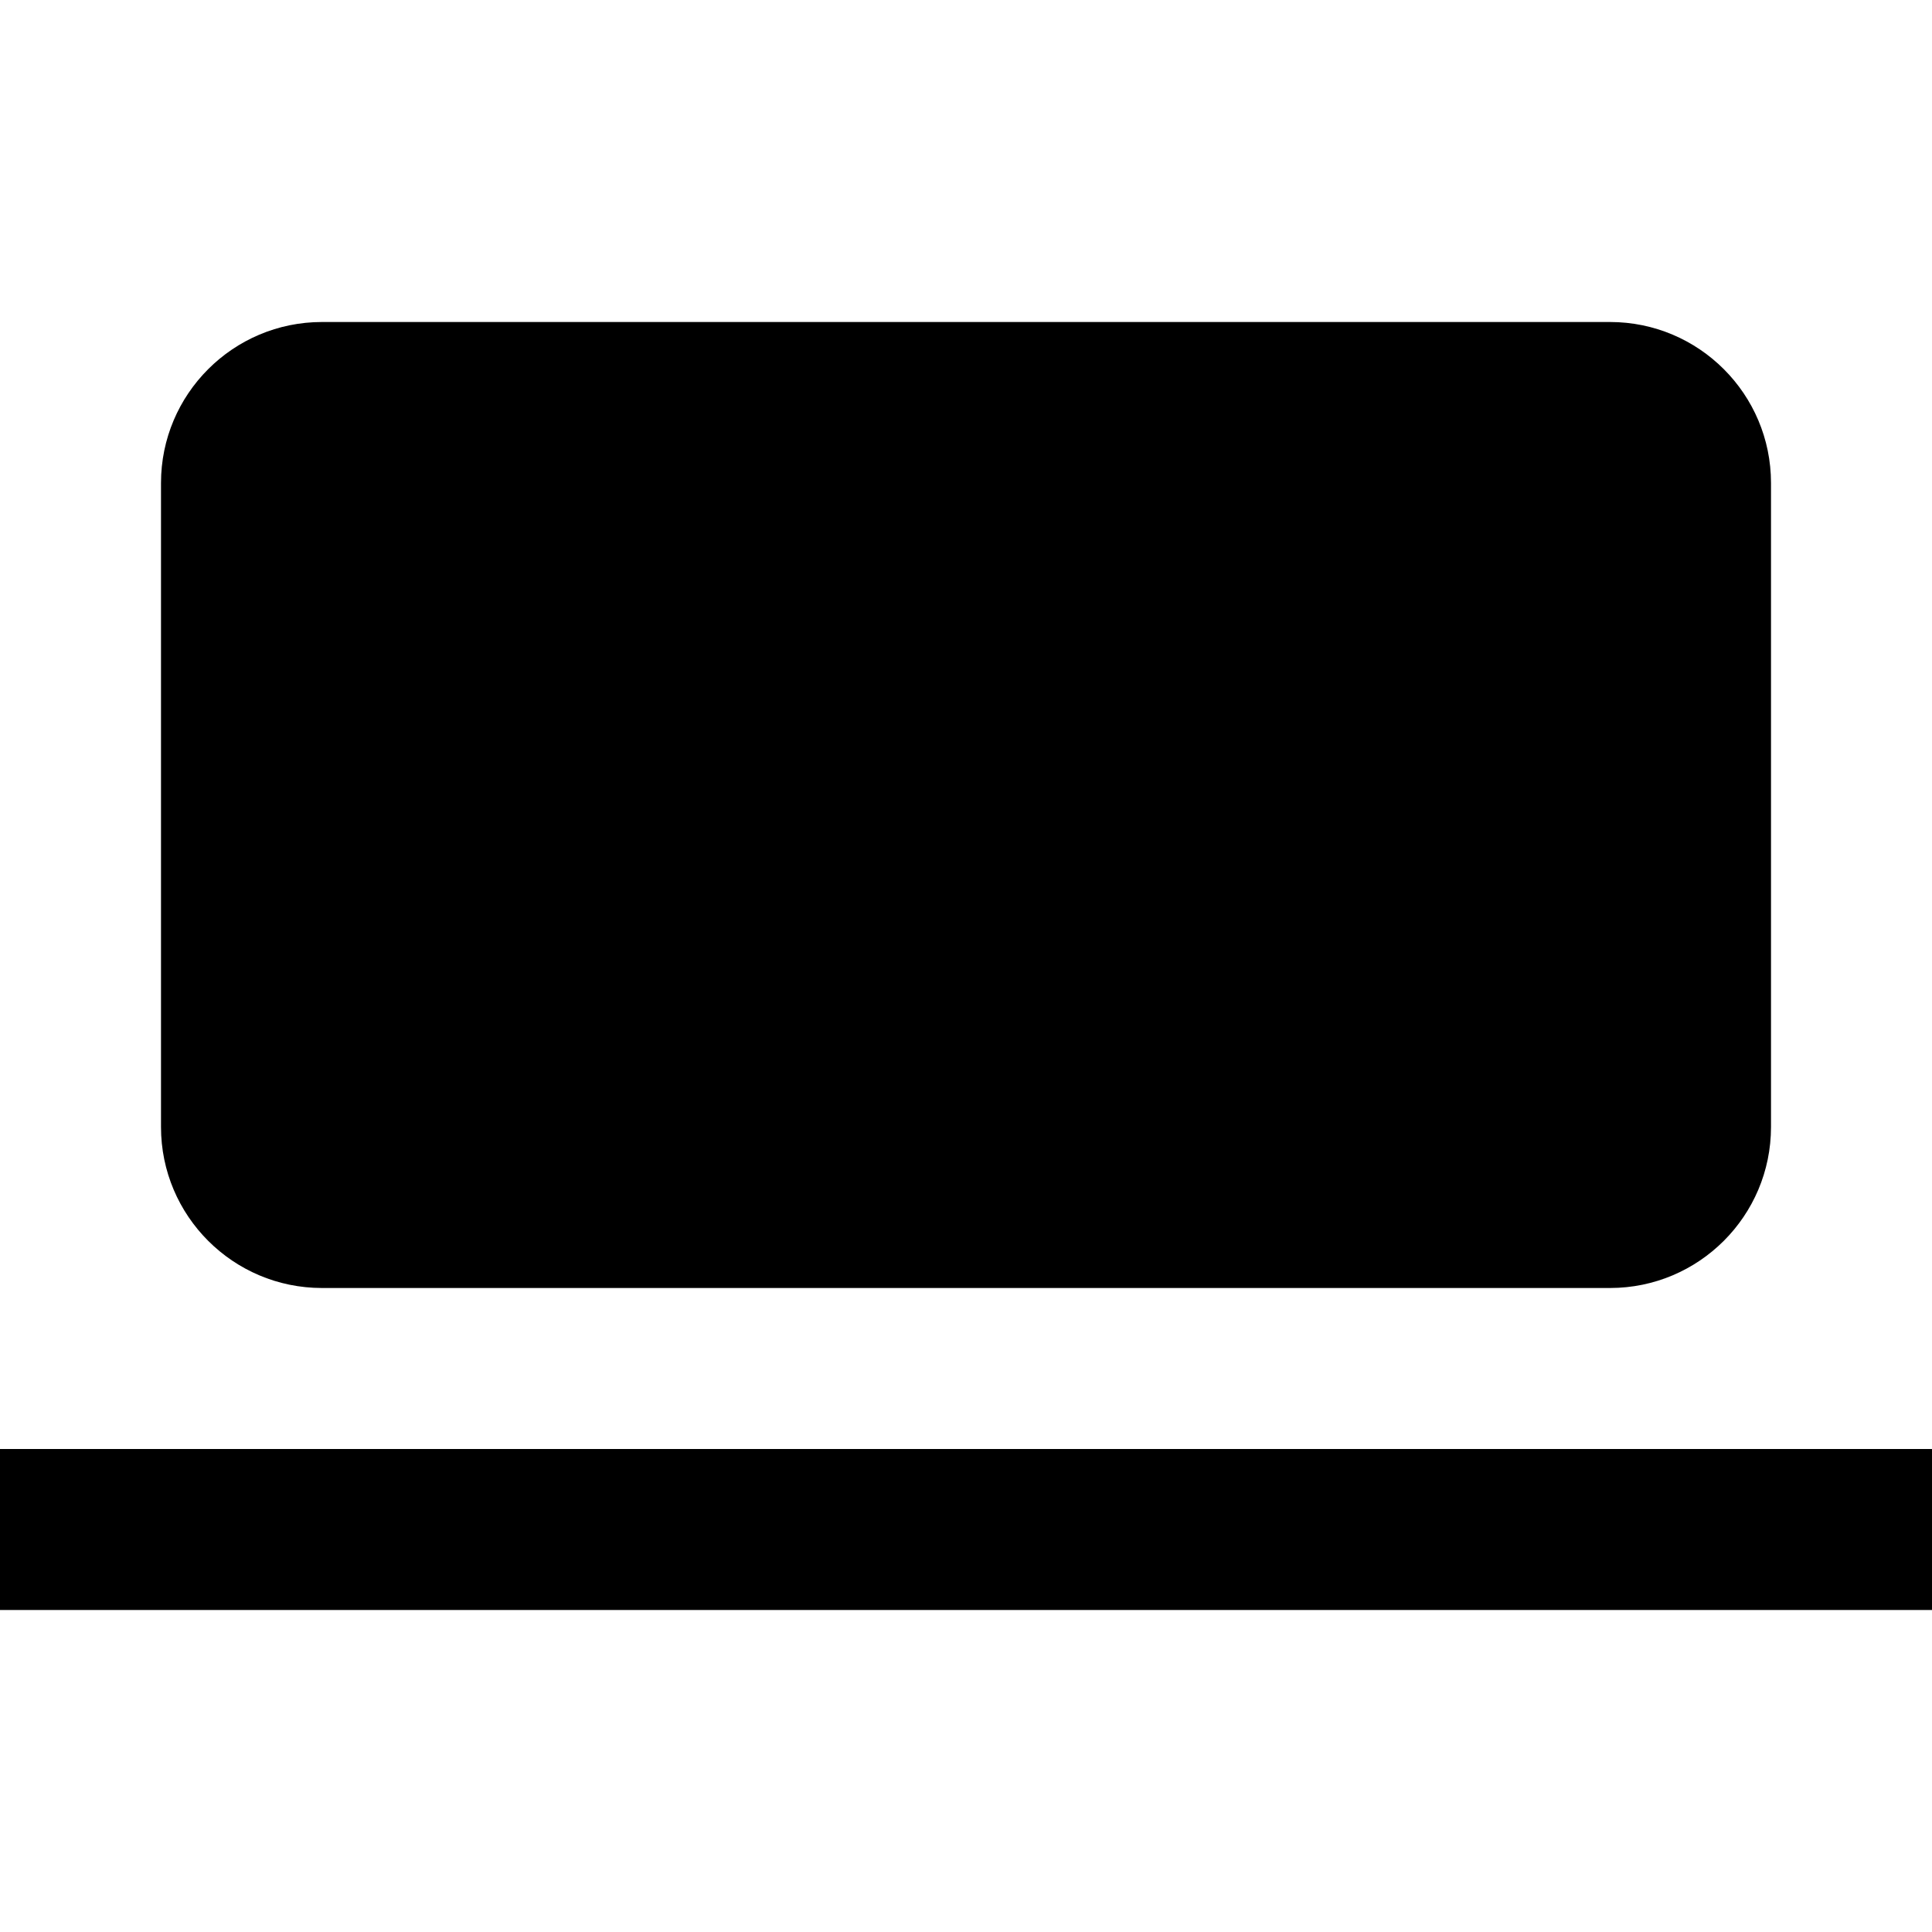 <!-- ##color:mono ##group:media -->
<svg viewBox="0 0 12 12" xmlns="http://www.w3.org/2000/svg">
  <path
    fill-rule="evenodd"
    clip-rule="evenodd"
    d="M2 2C1.448 2 1 2.448 1 3V7C1 7.552 1.448 8 2 8H10C10.552 8 11 7.552 11 7V3C11 2.448 10.552 2 10 2H2ZM12 9H0V10H12V9Z"
  />
</svg>
